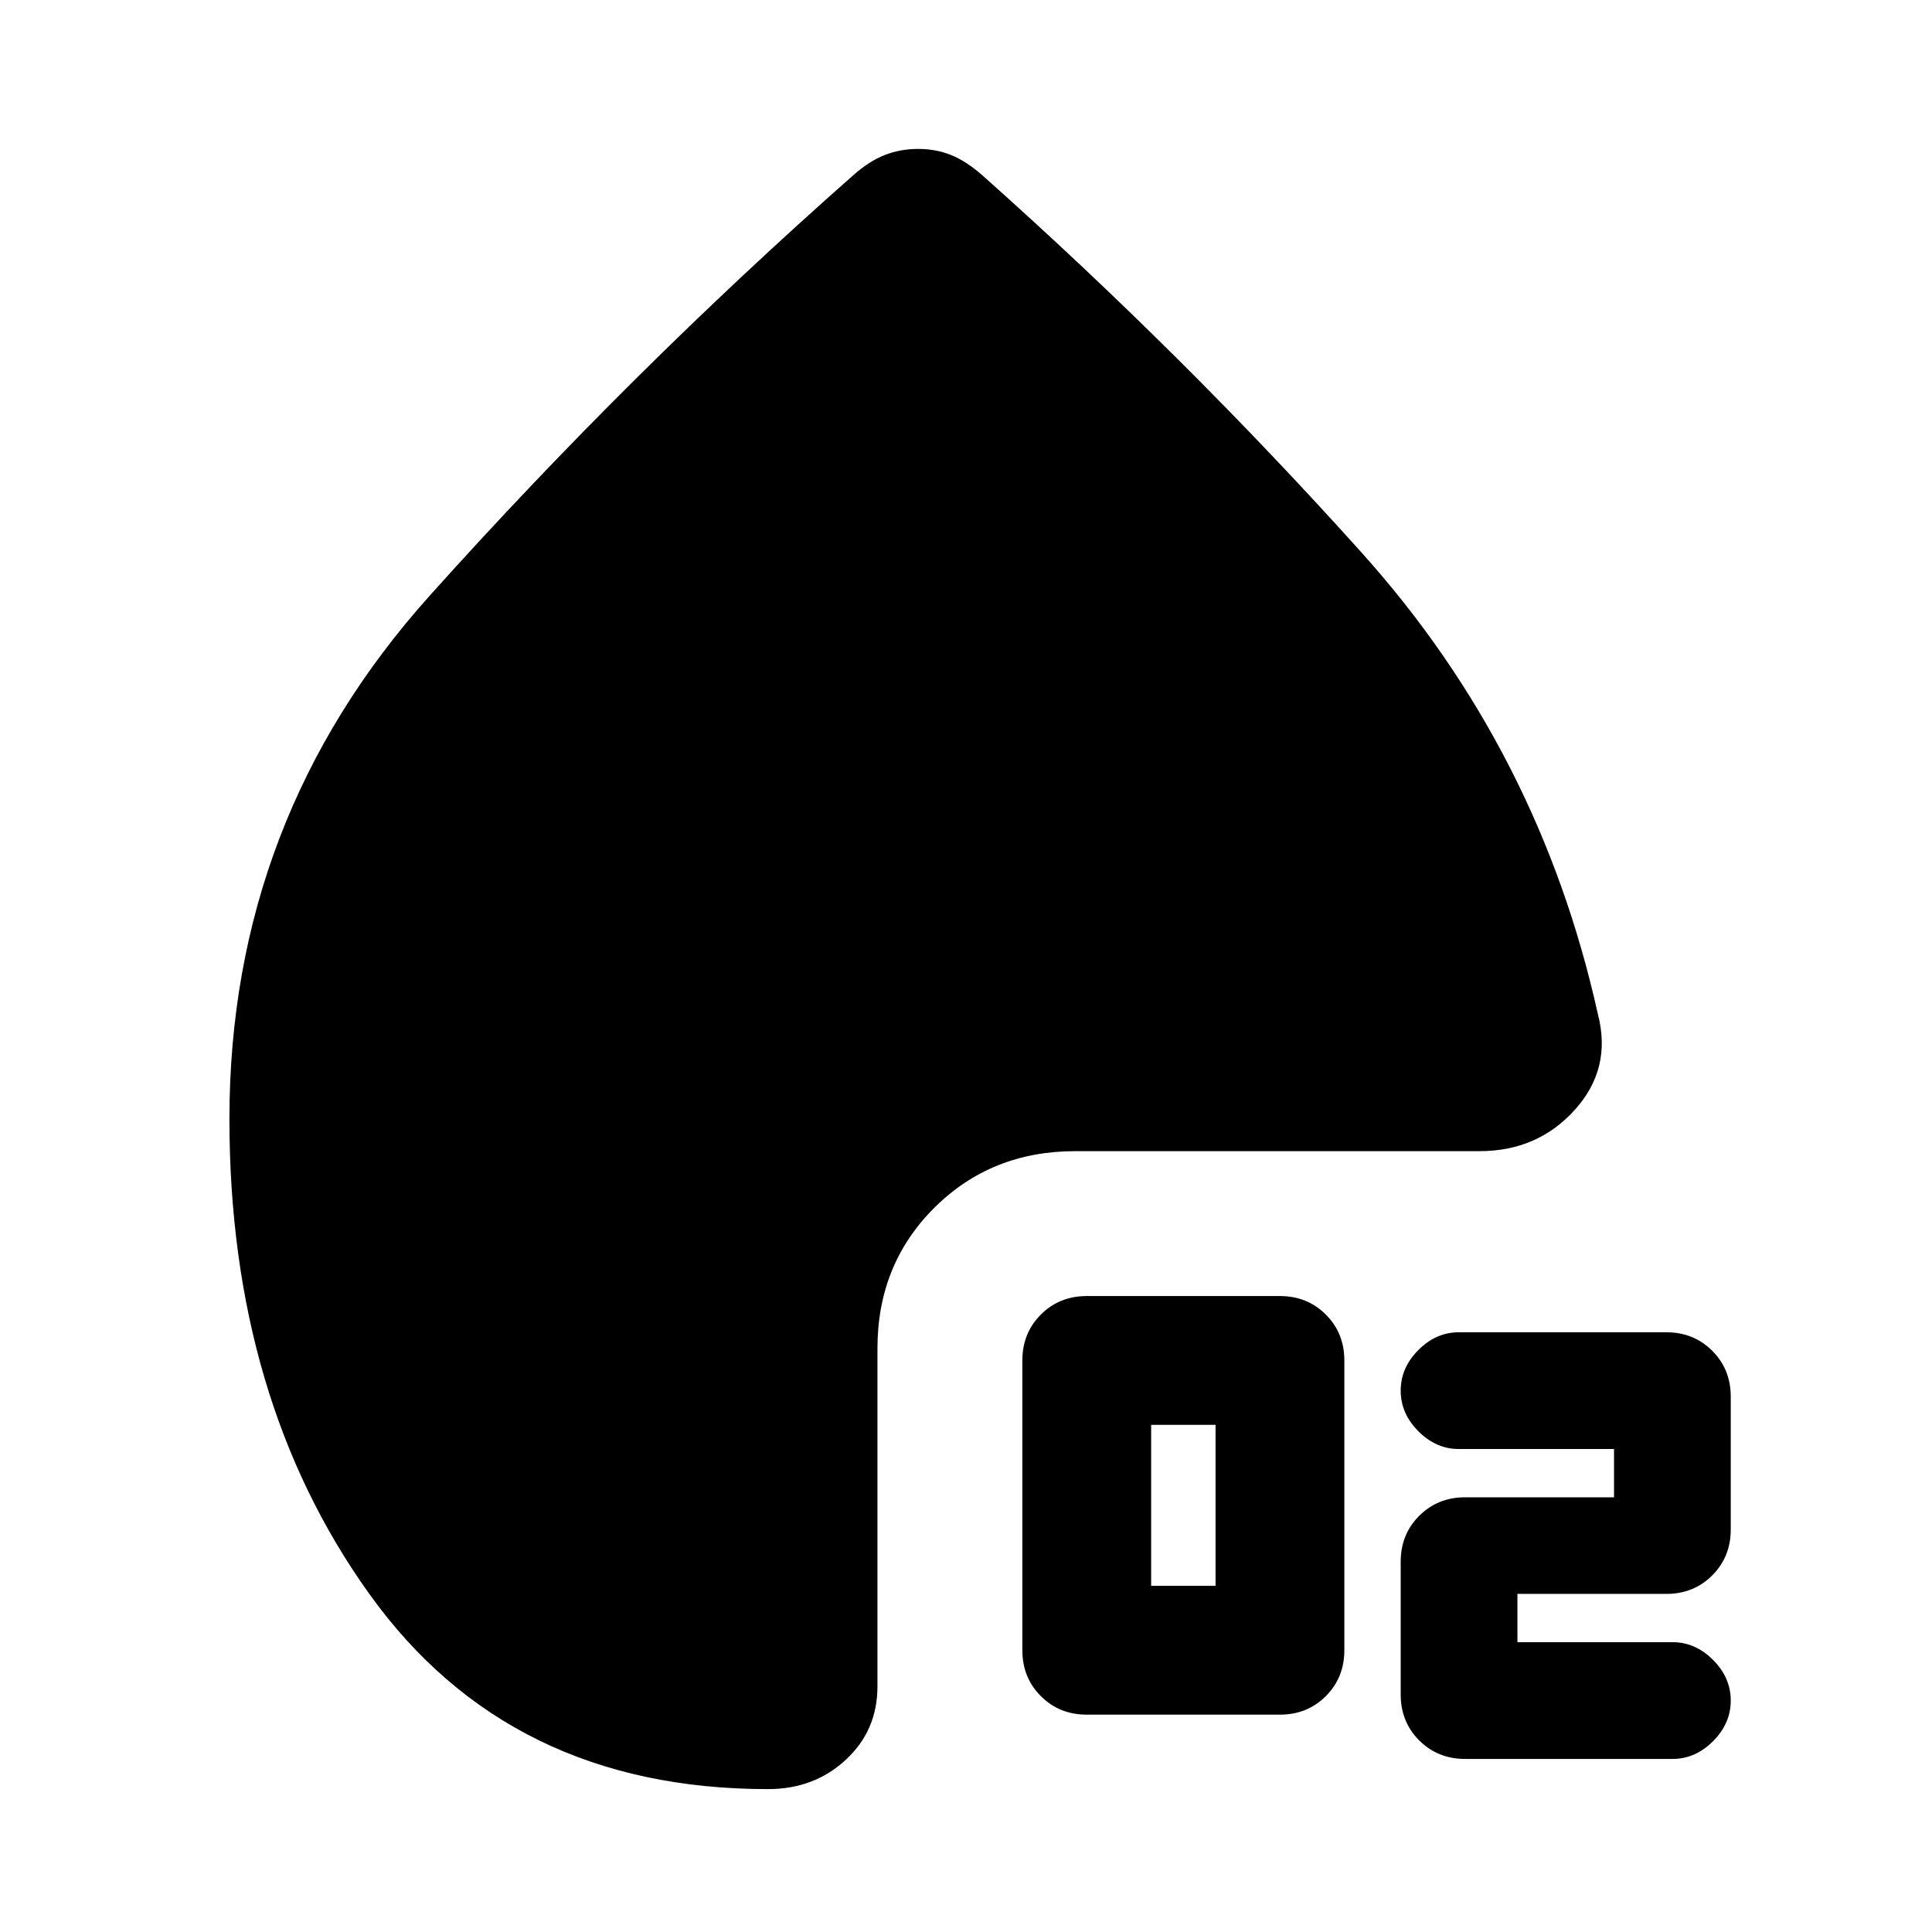 <svg xmlns="http://www.w3.org/2000/svg" height="20" viewBox="0 -960 960 960" width="20"><path d="M540-108q-13.6 0-22.8-9.2-9.2-9.2-9.2-22.8v-144q0-13.6 9.2-22.8 9.2-9.2 22.8-9.2h96q13.6 0 22.8 9.2 9.2 9.2 9.2 22.8v144q0 13.6-9.2 22.8-9.2 9.2-22.8 9.2h-96Zm32-64h32v-80h-32v80Zm156 86q-13.6 0-22.8-9.2-9.2-9.2-9.2-22.8v-66q0-13.6 9.2-22.8 9.2-9.2 22.8-9.2h74v-24h-77.24q-11.16 0-19.96-8.8T696-269q0-11.4 8.8-20.2 8.8-8.8 20.05-8.8H828q13.6 0 22.8 9.2 9.2 9.2 9.2 22.8v66q0 13.6-9.2 22.8-9.2 9.2-22.8 9.2h-74v24h77.24q11.16 0 19.96 8.8T860-115q0 11.4-8.8 20.2-8.8 8.8-20.05 8.8H728ZM456.2-886q8.8 0 16.3 3t15.5 10q100 89 188.5 187.5T794-456q7 27-11.51 47.5Q763.98-388 735.2-388H534.33q-41.83 0-70.08 28.15T436-290v168q0 21.86-15.73 36.43Q404.55-71 381.6-71 253-71 183.5-168T114-404q0-149 99.5-260t210.68-209.1Q432-880 439.7-883q7.7-3 16.5-3Z"/></svg>